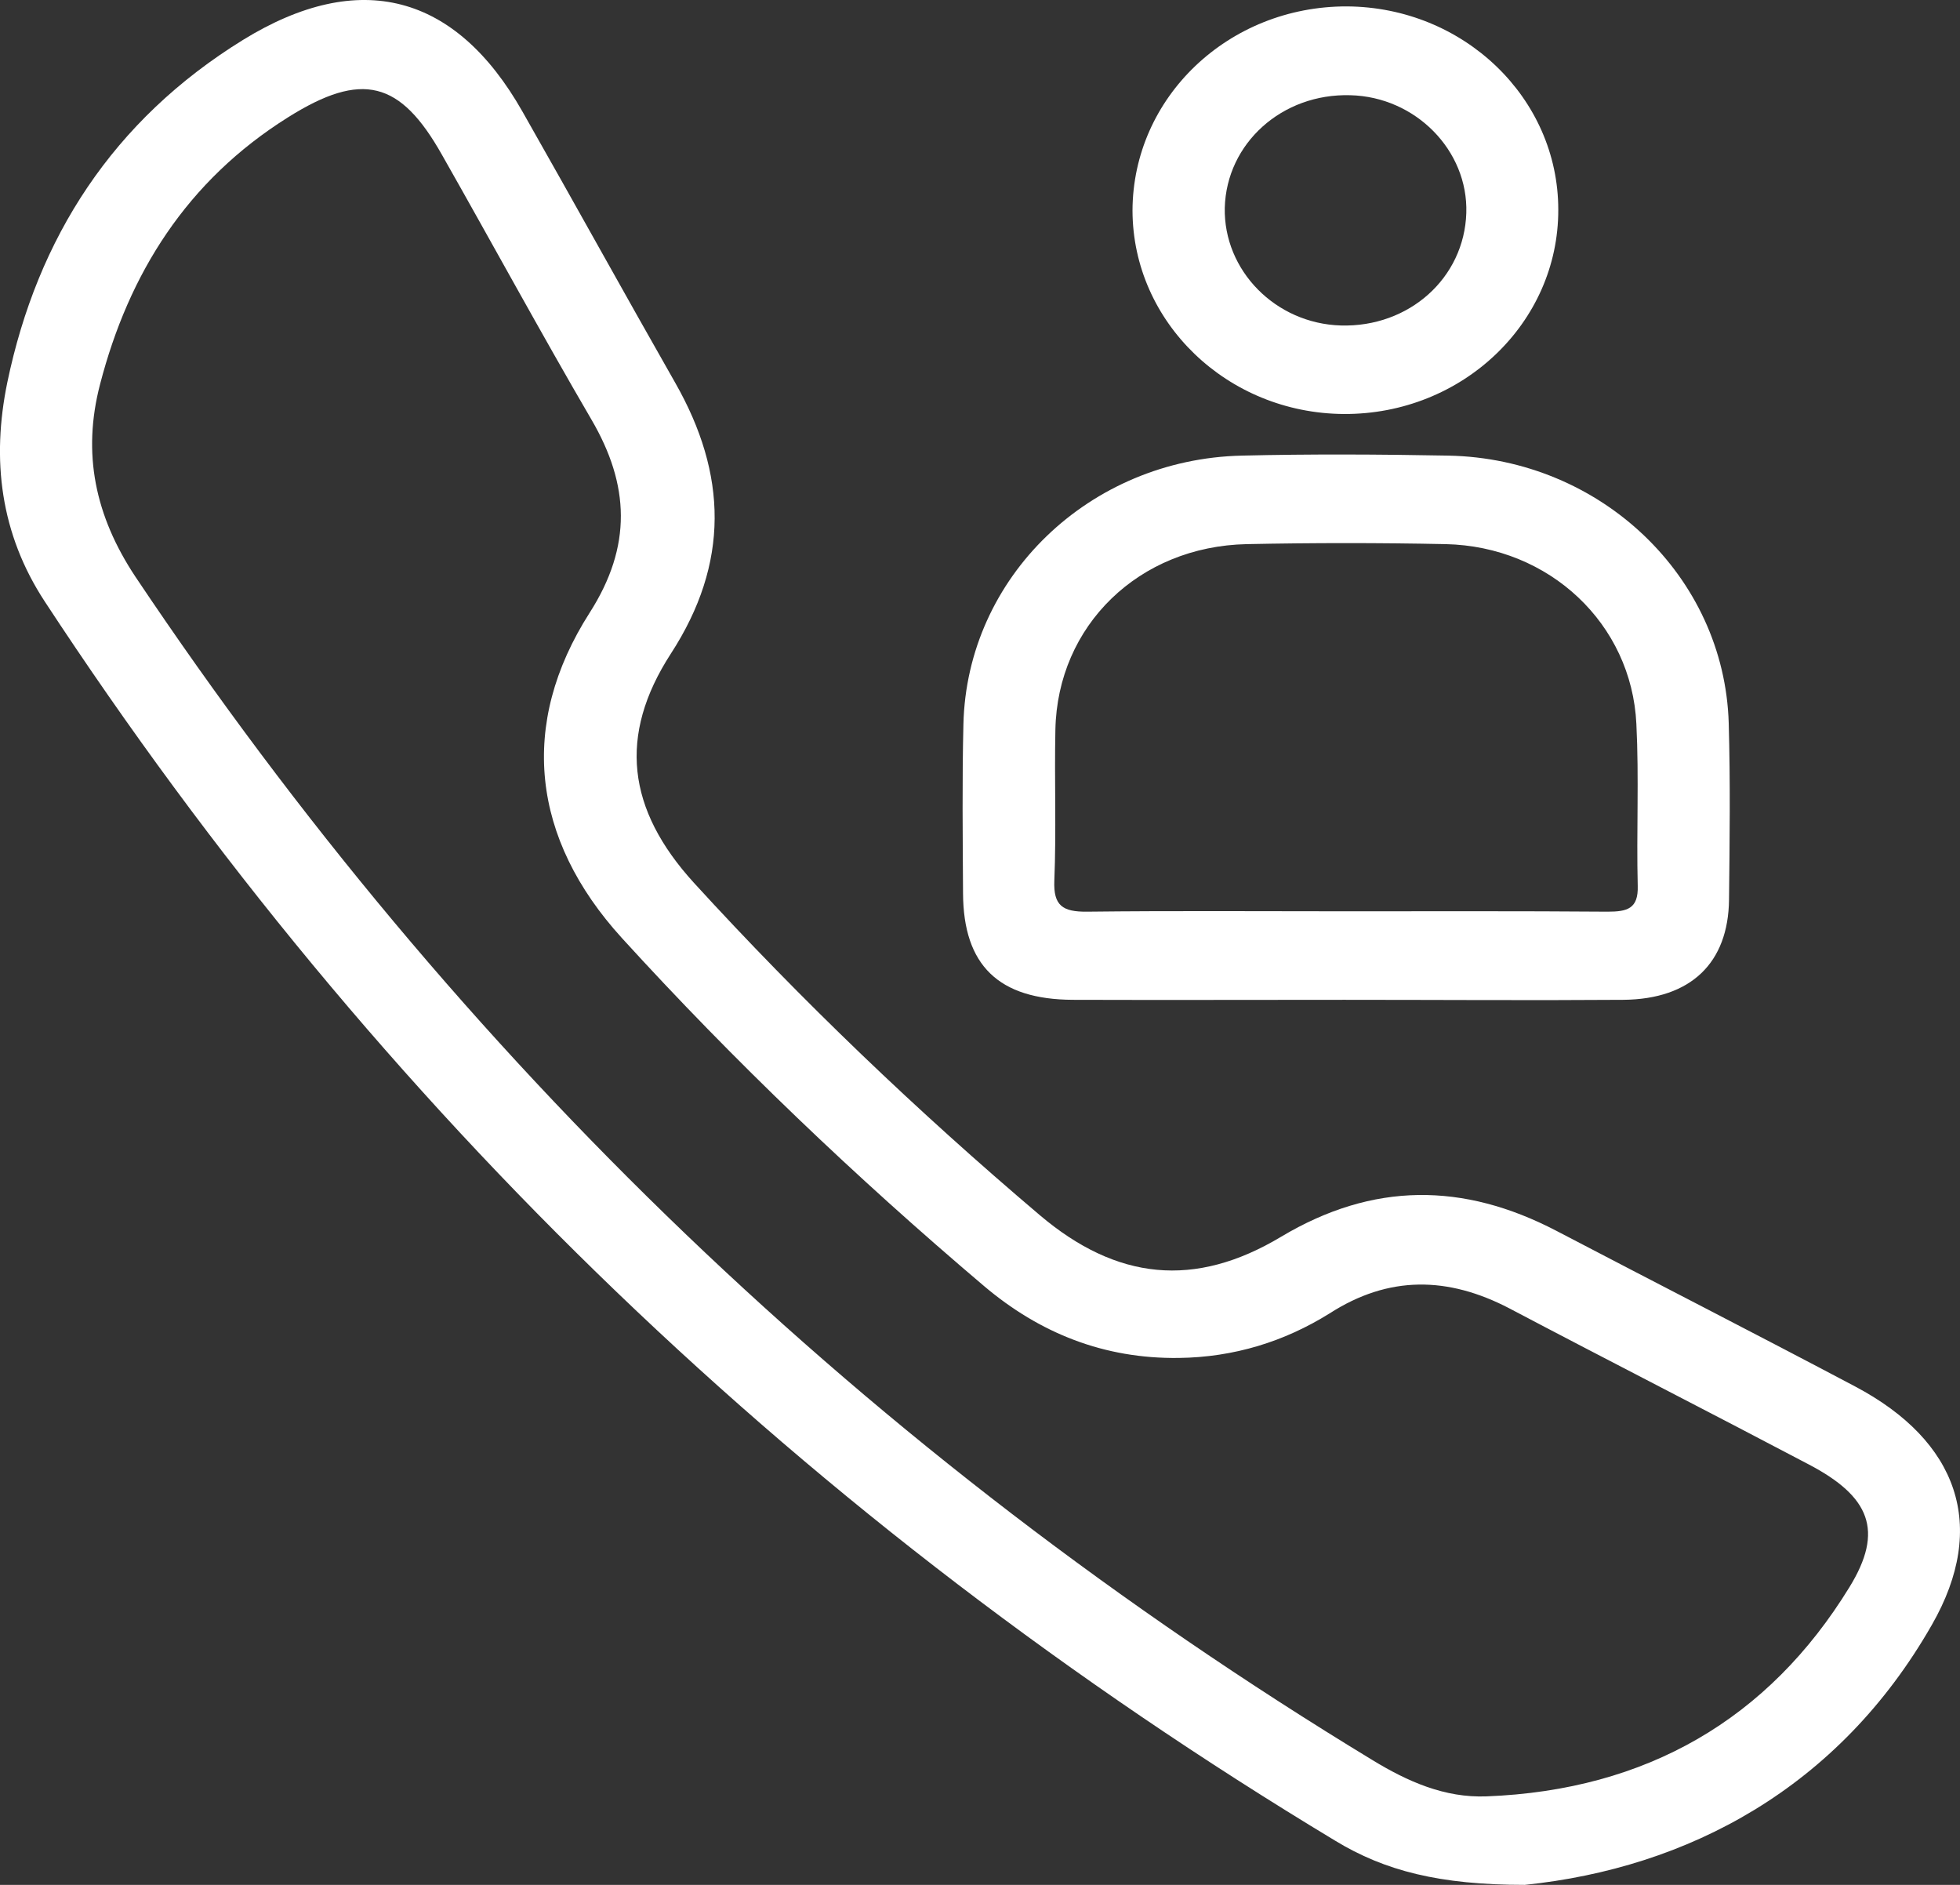 <svg width="26" height="25" viewBox="0 0 26 25" fill="none" xmlns="http://www.w3.org/2000/svg">
<rect x="0" y="0" width="26" height="25" fill="#333333" stroke="none"/>
<path d="M20.227 25C19.096 25 18.369 24.814 17.71 24.413C10.703 20.19 5.005 14.706 0.595 7.98C0.003 7.078 -0.114 6.095 0.097 5.072C0.497 3.152 1.497 1.595 3.224 0.529C4.772 -0.424 6.046 -0.079 6.93 1.479C7.612 2.678 8.276 3.882 8.957 5.077C9.648 6.289 9.68 7.467 8.899 8.67C8.195 9.758 8.32 10.737 9.204 11.708C10.635 13.274 12.17 14.741 13.793 16.117C14.812 16.98 15.848 17.092 16.997 16.402C18.212 15.677 19.41 15.681 20.644 16.324C21.963 17.014 23.291 17.692 24.61 18.39C25.973 19.111 26.377 20.241 25.628 21.549C24.39 23.719 22.389 24.776 20.227 25ZM15.637 18.011C14.646 18.024 13.793 17.683 13.053 17.057C11.353 15.616 9.743 14.081 8.249 12.441C7.051 11.125 6.876 9.607 7.822 8.127C8.388 7.242 8.352 6.431 7.845 5.564C7.168 4.404 6.526 3.221 5.862 2.052C5.31 1.073 4.803 0.939 3.821 1.556C2.479 2.397 1.708 3.627 1.327 5.098C1.089 6.013 1.259 6.841 1.798 7.652C6.073 14.037 11.519 19.284 18.203 23.343C18.67 23.628 19.163 23.848 19.72 23.826C21.842 23.744 23.461 22.8 24.533 21.052C24.995 20.302 24.807 19.849 23.991 19.422C22.672 18.727 21.344 18.05 20.025 17.355C19.208 16.928 18.423 16.915 17.638 17.42C17.037 17.795 16.369 18.002 15.637 18.011Z" fill="white"/>
<path d="M17.836 13.261C16.633 13.261 15.435 13.265 14.233 13.261C13.246 13.257 12.78 12.803 12.775 11.85C12.771 11.104 12.762 10.353 12.78 9.607C12.825 7.657 14.448 6.09 16.472 6.043C17.383 6.021 18.298 6.026 19.213 6.043C21.232 6.082 22.873 7.644 22.932 9.589C22.954 10.37 22.945 11.151 22.936 11.932C22.927 12.773 22.429 13.252 21.537 13.261C20.303 13.27 19.069 13.261 17.836 13.261ZM17.822 12.087C18.988 12.087 20.155 12.083 21.326 12.092C21.586 12.092 21.734 12.053 21.725 11.751C21.707 11.035 21.743 10.319 21.707 9.602C21.644 8.274 20.554 7.247 19.177 7.217C18.298 7.199 17.418 7.199 16.539 7.217C15.108 7.247 14.027 8.295 14 9.68C13.986 10.349 14.013 11.013 13.986 11.682C13.973 12.01 14.094 12.096 14.422 12.092C15.557 12.079 16.687 12.087 17.822 12.087Z" fill="white"/>
<path d="M17.867 0.085C19.415 0.094 20.671 1.297 20.671 2.781C20.675 4.283 19.397 5.499 17.827 5.491C16.279 5.482 15.027 4.274 15.023 2.794C15.027 1.289 16.297 0.081 17.867 0.085ZM17.786 4.317C18.692 4.343 19.424 3.687 19.451 2.825C19.477 1.996 18.778 1.284 17.912 1.263C17.006 1.237 16.27 1.901 16.247 2.756C16.23 3.588 16.92 4.291 17.786 4.317Z" fill="white"/>
</svg>

